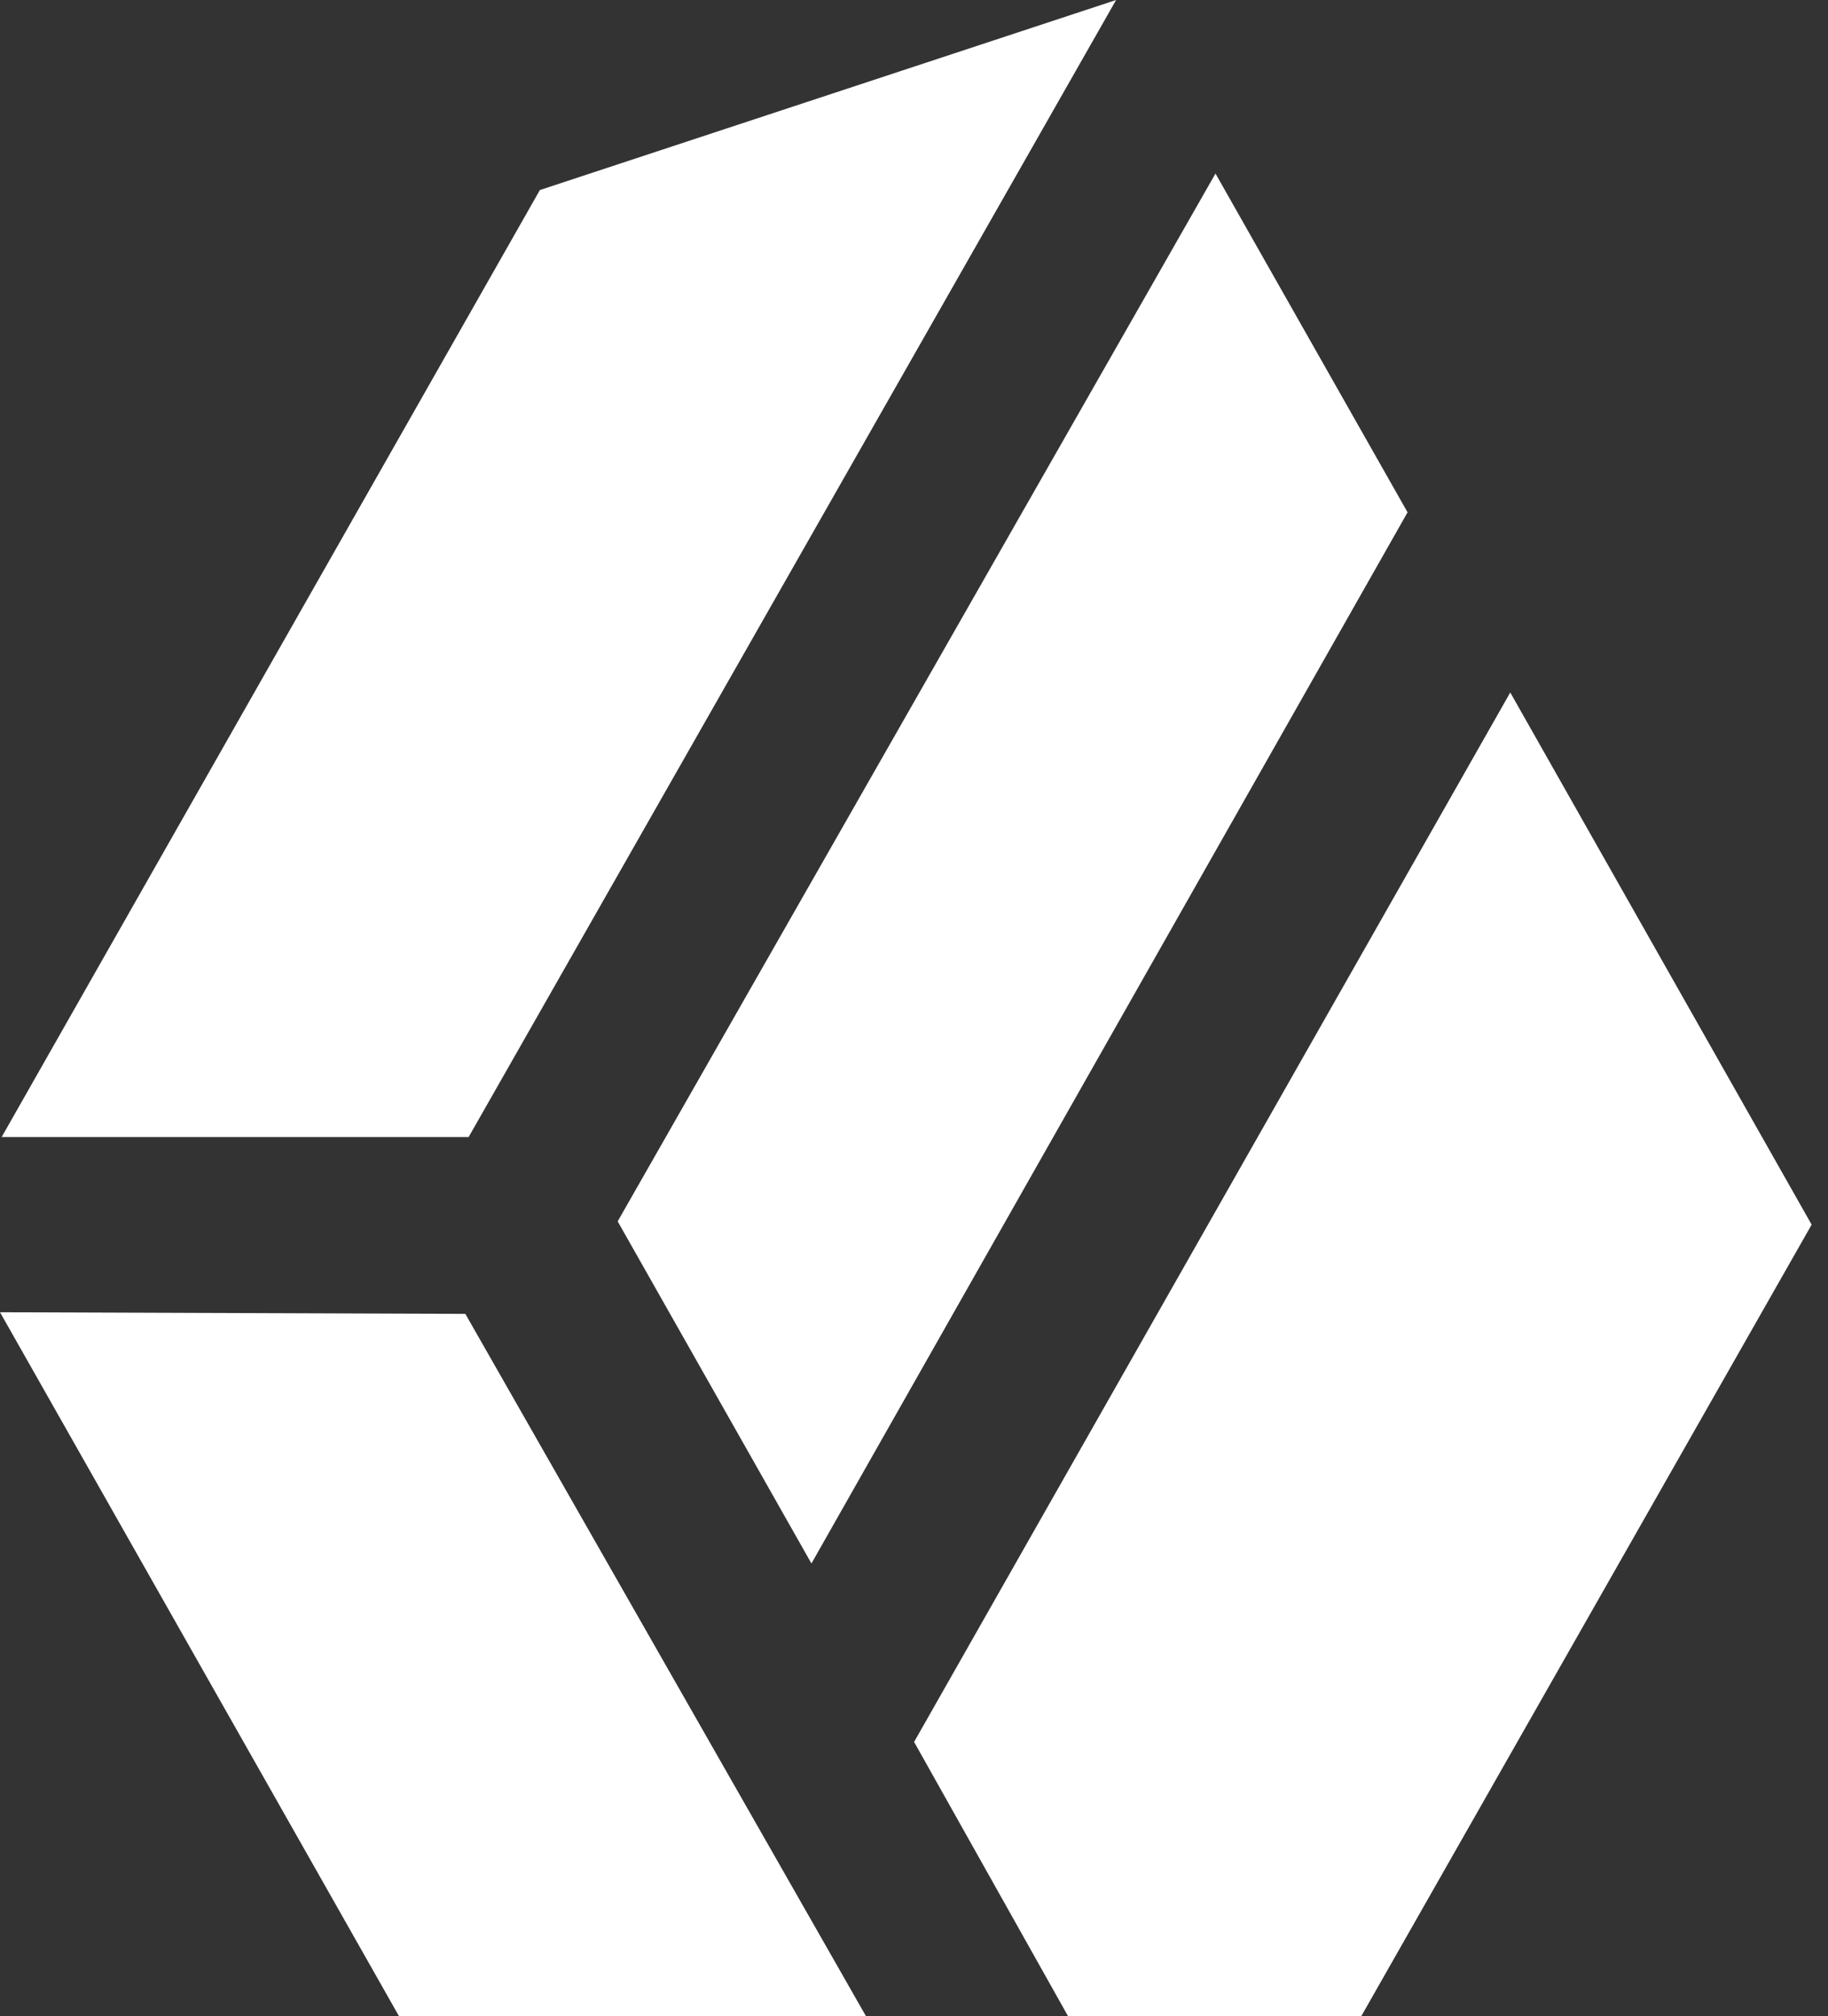 <svg width="39" height="43" viewBox="0 0 39 43" version="1.1" xmlns="http://www.w3.org/2000/svg" xmlns:xlink="http://www.w3.org/1999/xlink">
<rect x="0" y="0" width="39" height="43" fill="#333333" stroke="none"/>
<title>forgerock</title>
<desc>Created using Figma</desc>
<g id="Canvas" transform="translate(11413 -738)">
<g id="forgerock">
<g id="Vector">
<use xlink:href="#path0_fill" transform="translate(-11413 738)" fill="#ffffff"/>
</g>
</g>
</g>
<defs>
<path id="path0_fill" d="M 25.932 3.701L 13.178 26.047L 17.312 33.343L 30.03 10.926L 25.932 3.701ZM 32.221 14.768L 19.502 37.149L 22.788 43L 29.041 43L 38.651 26.117L 32.221 14.768ZM 11.518 4.053L 0.035 24.249L 9.998 24.249L 23.812 0L 11.518 4.053ZM 18.477 43L 9.928 28.02L 0 27.985L 8.514 43L 18.477 43Z"/>
</defs>
</svg>
